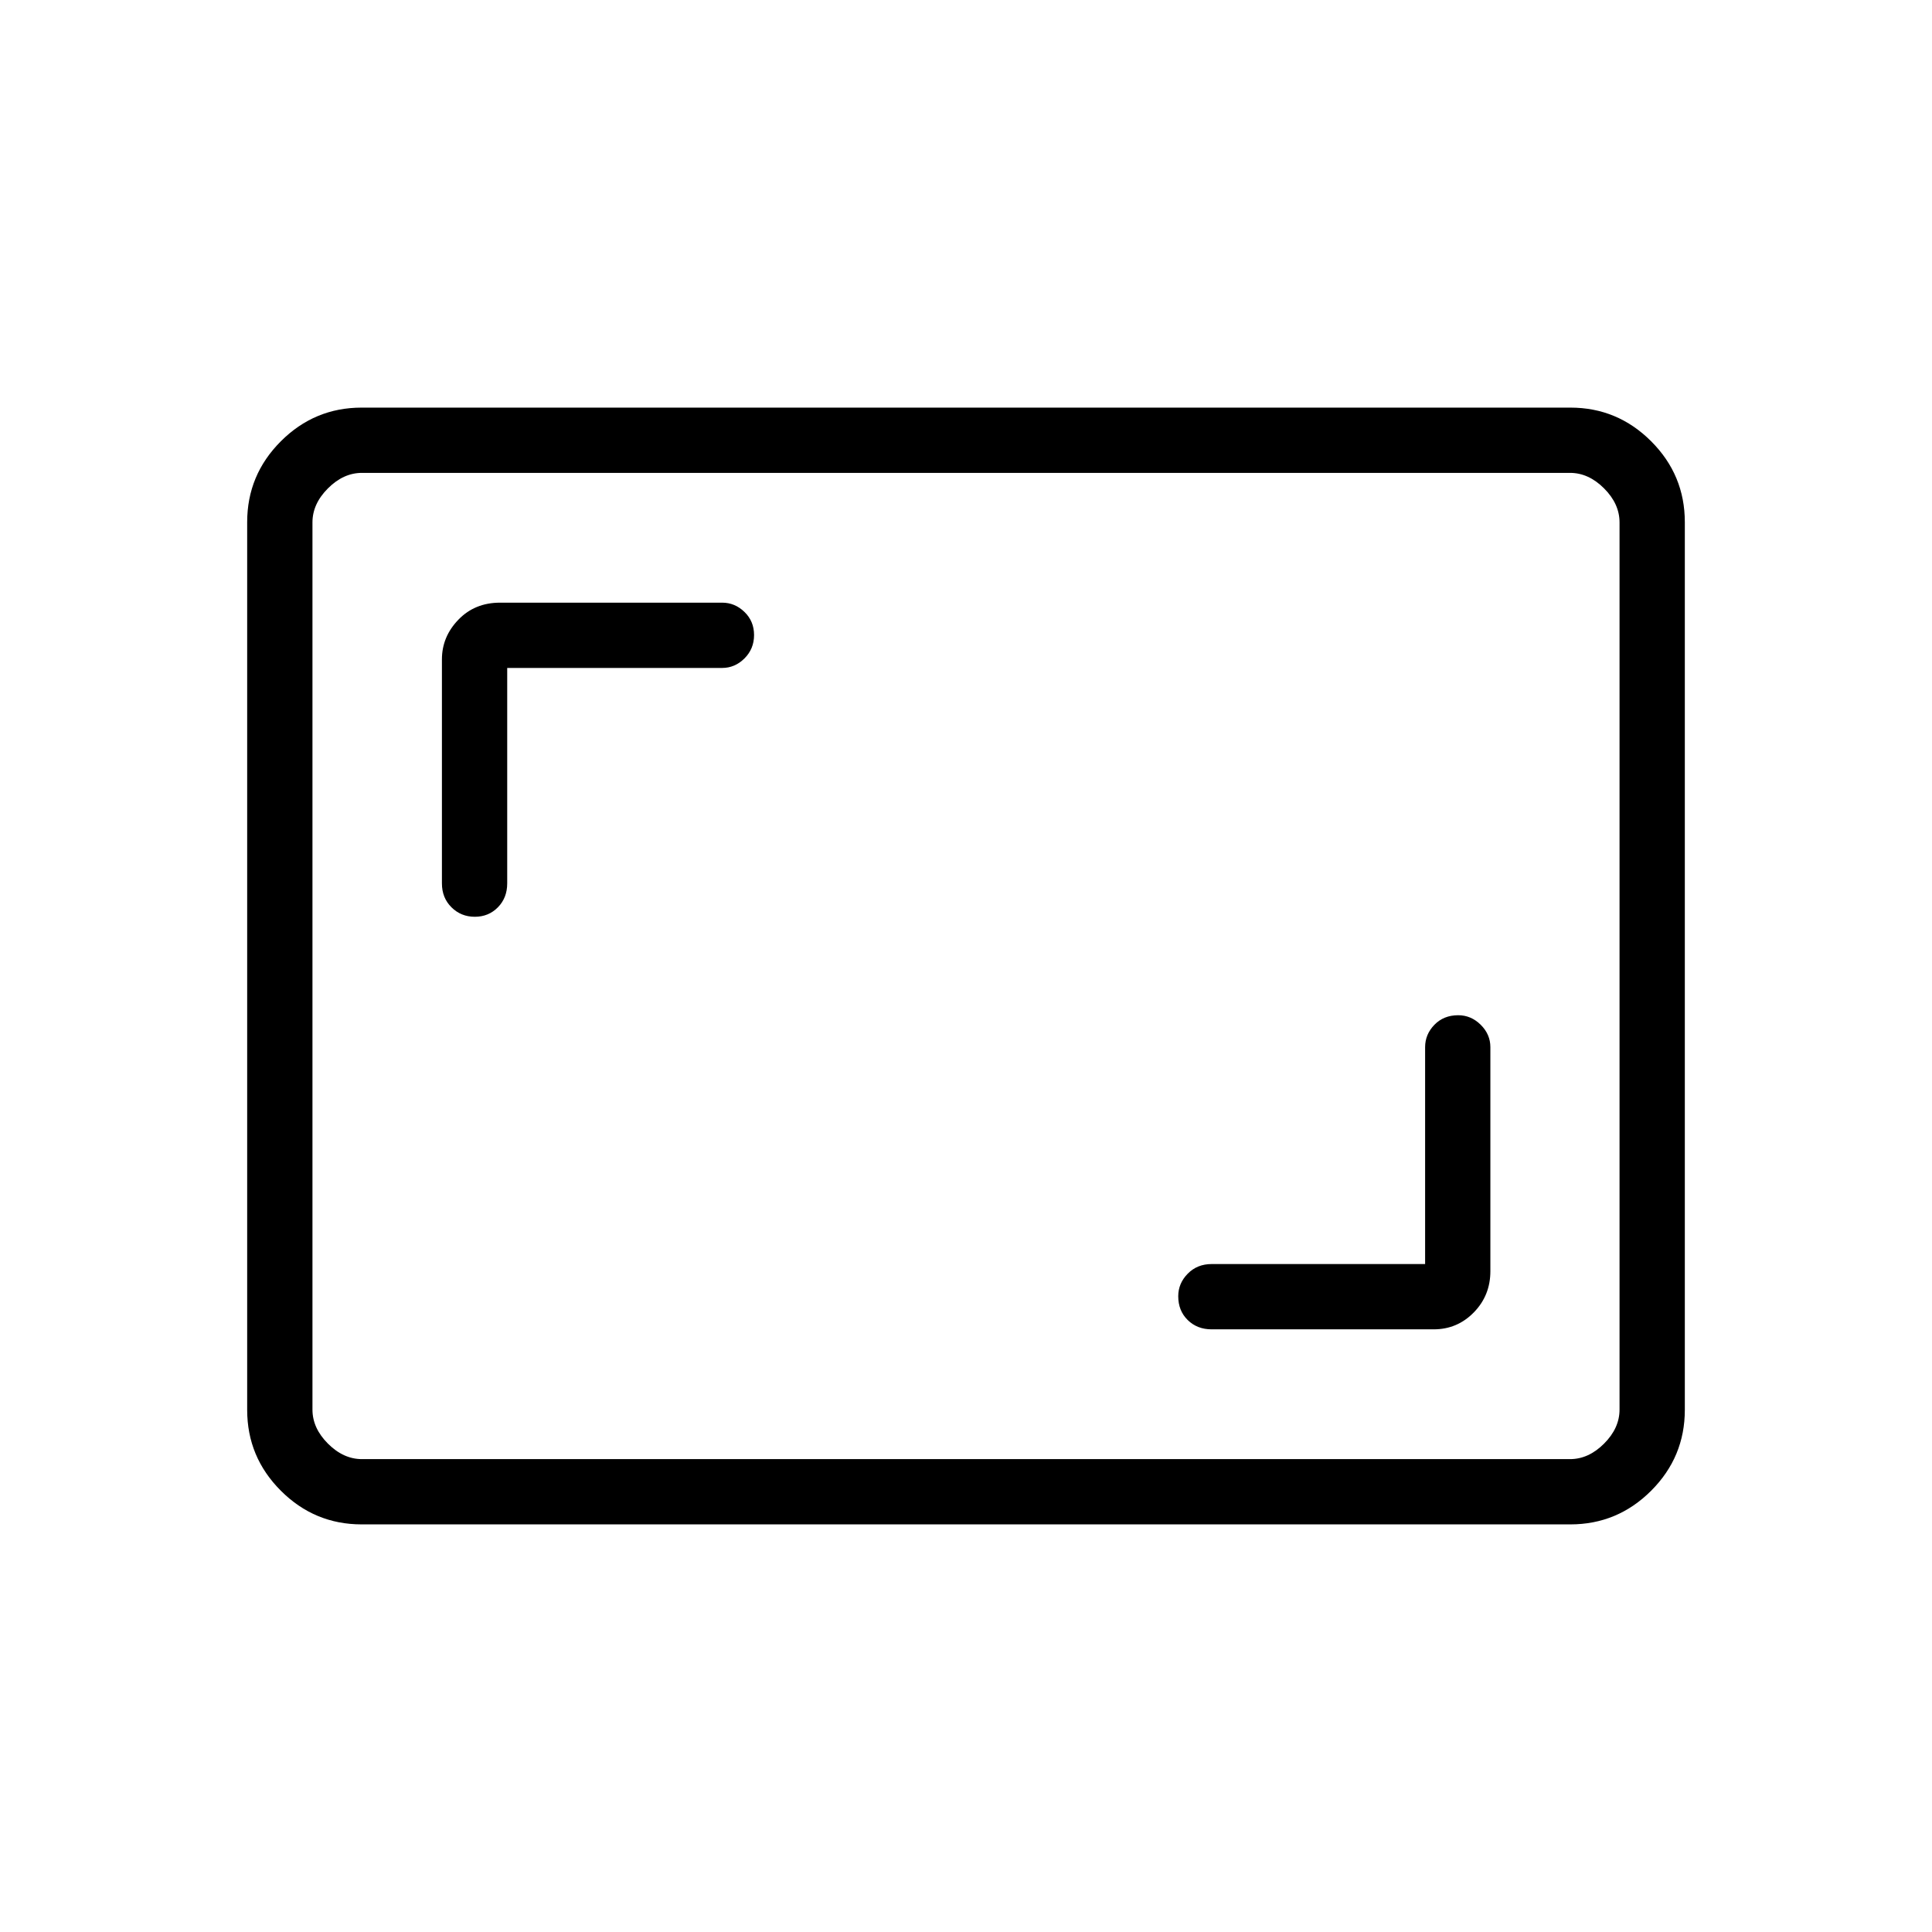 <svg xmlns="http://www.w3.org/2000/svg" height="40" viewBox="0 -960 960 960" width="40"><path d="M708.13-331.9H602.04q-7.17 0-11.87 4.8-4.71 4.79-4.71 11.19 0 7.22 4.71 11.83 4.7 4.62 11.87 4.62H712.4q11.72 0 19.94-8.42 8.22-8.41 8.22-20.47v-111.33q0-6.34-4.79-11.1-4.8-4.76-11.19-4.76-7.22 0-11.84 4.76-4.61 4.76-4.61 11.1v107.78Zm-456.1-296.2h106.8q6.34 0 11.1-4.74 4.76-4.75 4.76-11.61 0-6.86-4.76-11.47-4.76-4.62-11.1-4.62H248.47q-12.55 0-20.71 8.47-8.17 8.47-8.17 19.7v111.33q0 7.17 4.74 11.87 4.74 4.71 11.6 4.71 6.86 0 11.48-4.71 4.62-4.7 4.62-11.87V-628.1ZM179.7-202.54q-23.42 0-40.15-16.73-16.73-16.73-16.73-40.17v-441.12q0-23.44 16.73-40.17t40.15-16.73h600.6q23.42 0 40.15 16.73 16.73 16.73 16.73 40.17v441.12q0 23.44-16.73 40.17t-40.15 16.73H179.7Zm.17-32.43h600.26q9.23 0 16.92-7.7 7.69-7.69 7.69-16.92v-440.82q0-9.23-7.69-16.92-7.69-7.7-16.92-7.7H179.87q-9.23 0-16.92 7.7-7.69 7.69-7.69 16.92v440.82q0 9.23 7.69 16.92 7.69 7.7 16.92 7.7Zm-24.61 0v-490.06 490.06Z"/></svg>